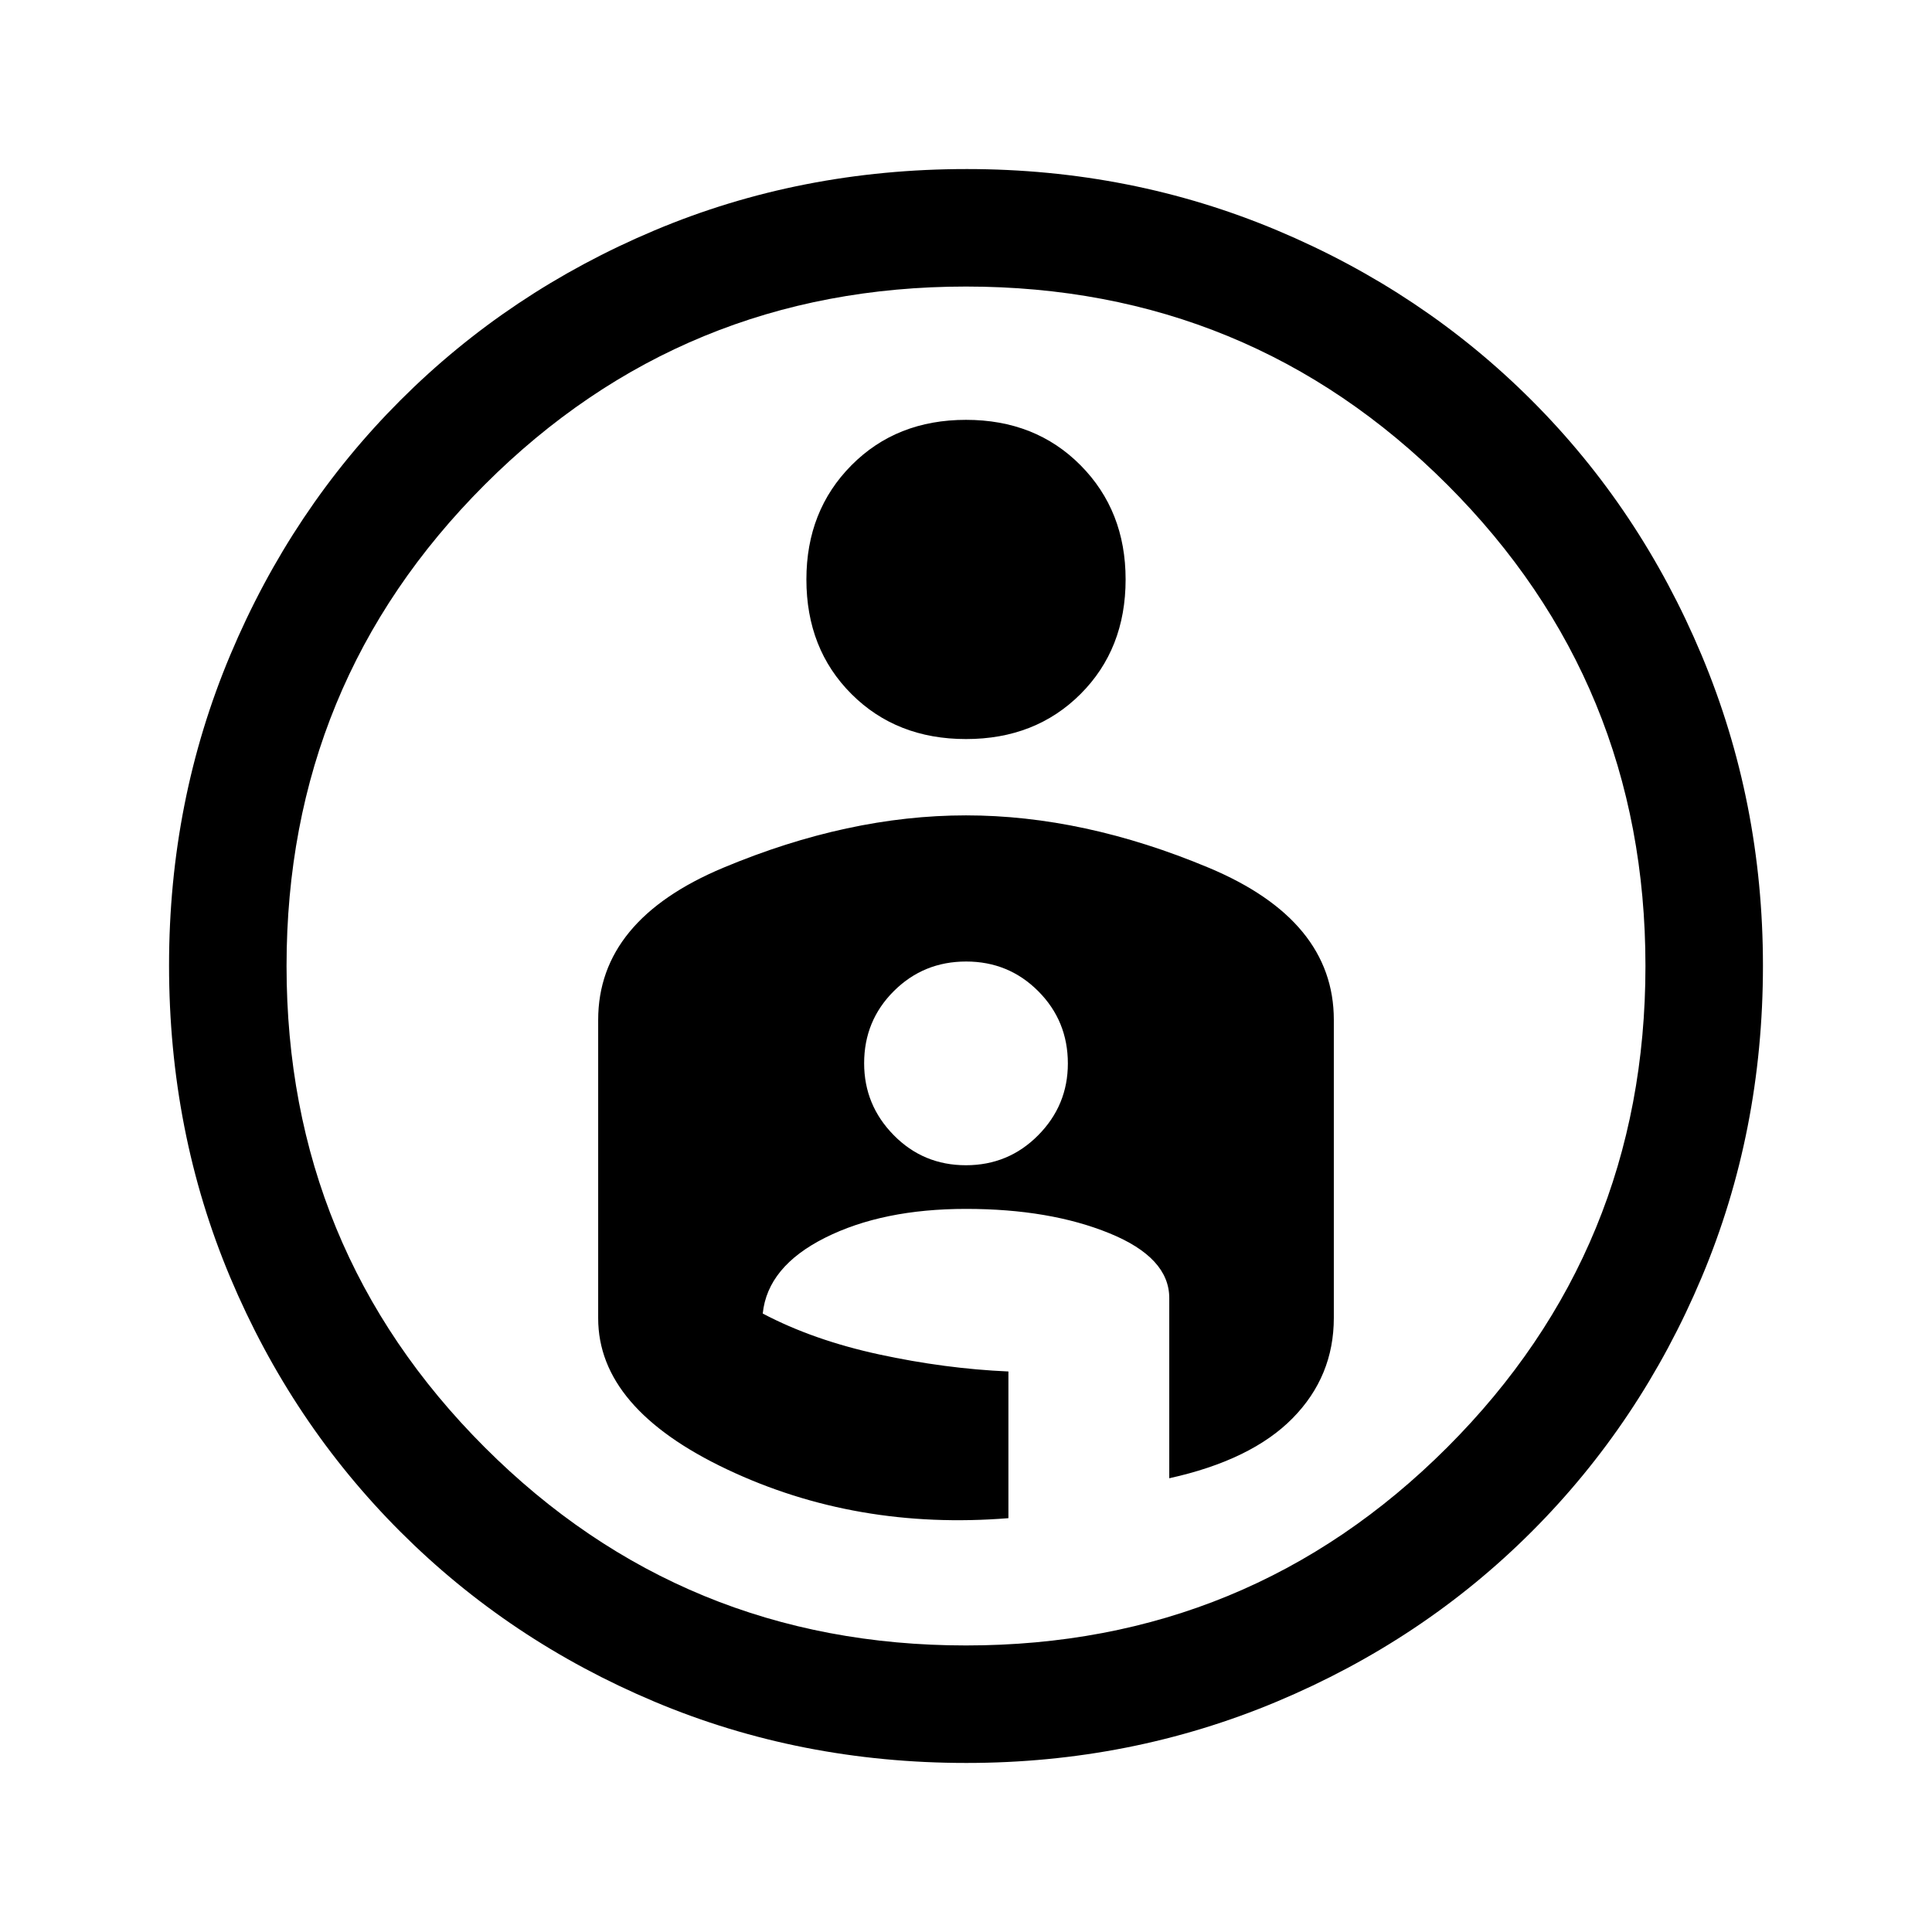 <svg xmlns="http://www.w3.org/2000/svg" height="48" viewBox="0 -960 960 960" width="48"><path d="M480.345-875.999q81.767 0 154.249 30.462 72.482 30.461 126.482 84.461t84.461 126.661q30.462 72.661 30.462 154.24 0 82.559-30.462 154.905-30.461 72.346-84.461 126.346t-126.661 84.461q-72.661 30.462-154.24 30.462-82.559 0-154.851-30.4-72.291-30.4-126.407-84.516-54.116-54.116-84.516-126.356-30.4-72.24-30.4-155.075 0-81.857 30.462-154.293 30.461-72.435 84.461-126.435t126.337-84.461q72.337-30.462 155.084-30.462ZM480-142.385q140.692 0 239.154-98.461Q817.615-339.308 817.615-480t-98.461-239.154Q620.692-817.615 480-817.615t-239.154 98.461Q142.385-620.692 142.385-480t98.461 239.154Q339.308-142.385 480-142.385Zm-79.307-529.691q0 34.539 22.384 56.923 22.385 22.384 56.923 22.384t56.923-22.384q22.384-22.384 22.384-56.923 0-34.153-22.384-56.73-22.385-22.577-56.923-22.577t-56.923 22.577q-22.384 22.577-22.384 56.73ZM480-554.846q-58.461 0-120.614 26.023-62.154 26.023-62.154 75.592v148.292q0 44.769 64.077 75.084 64.076 30.315 139.768 24.223v-72.888q-31.47-1.381-64.235-8.47-32.764-7.088-57.841-20.319 2.384-23.307 30.961-37.654 28.577-14.346 70.089-14.346 41.513 0 71.23 12.116 29.718 12.115 29.718 32.192v89.538q40.769-9 61.269-29.808 20.5-20.807 20.5-49.884v-148.076q0-49.569-62.154-75.592Q538.461-554.846 480-554.846Zm-.054 173.845q-21.158 0-35.86-14.948-14.701-14.948-14.701-35.721 0-21.158 14.756-35.859 14.755-14.702 35.913-14.702 21.158 0 35.86 14.756 14.701 14.755 14.701 35.913 0 20.774-14.756 35.668-14.755 14.893-35.913 14.893Zm.054-101.23Z"/></svg>
